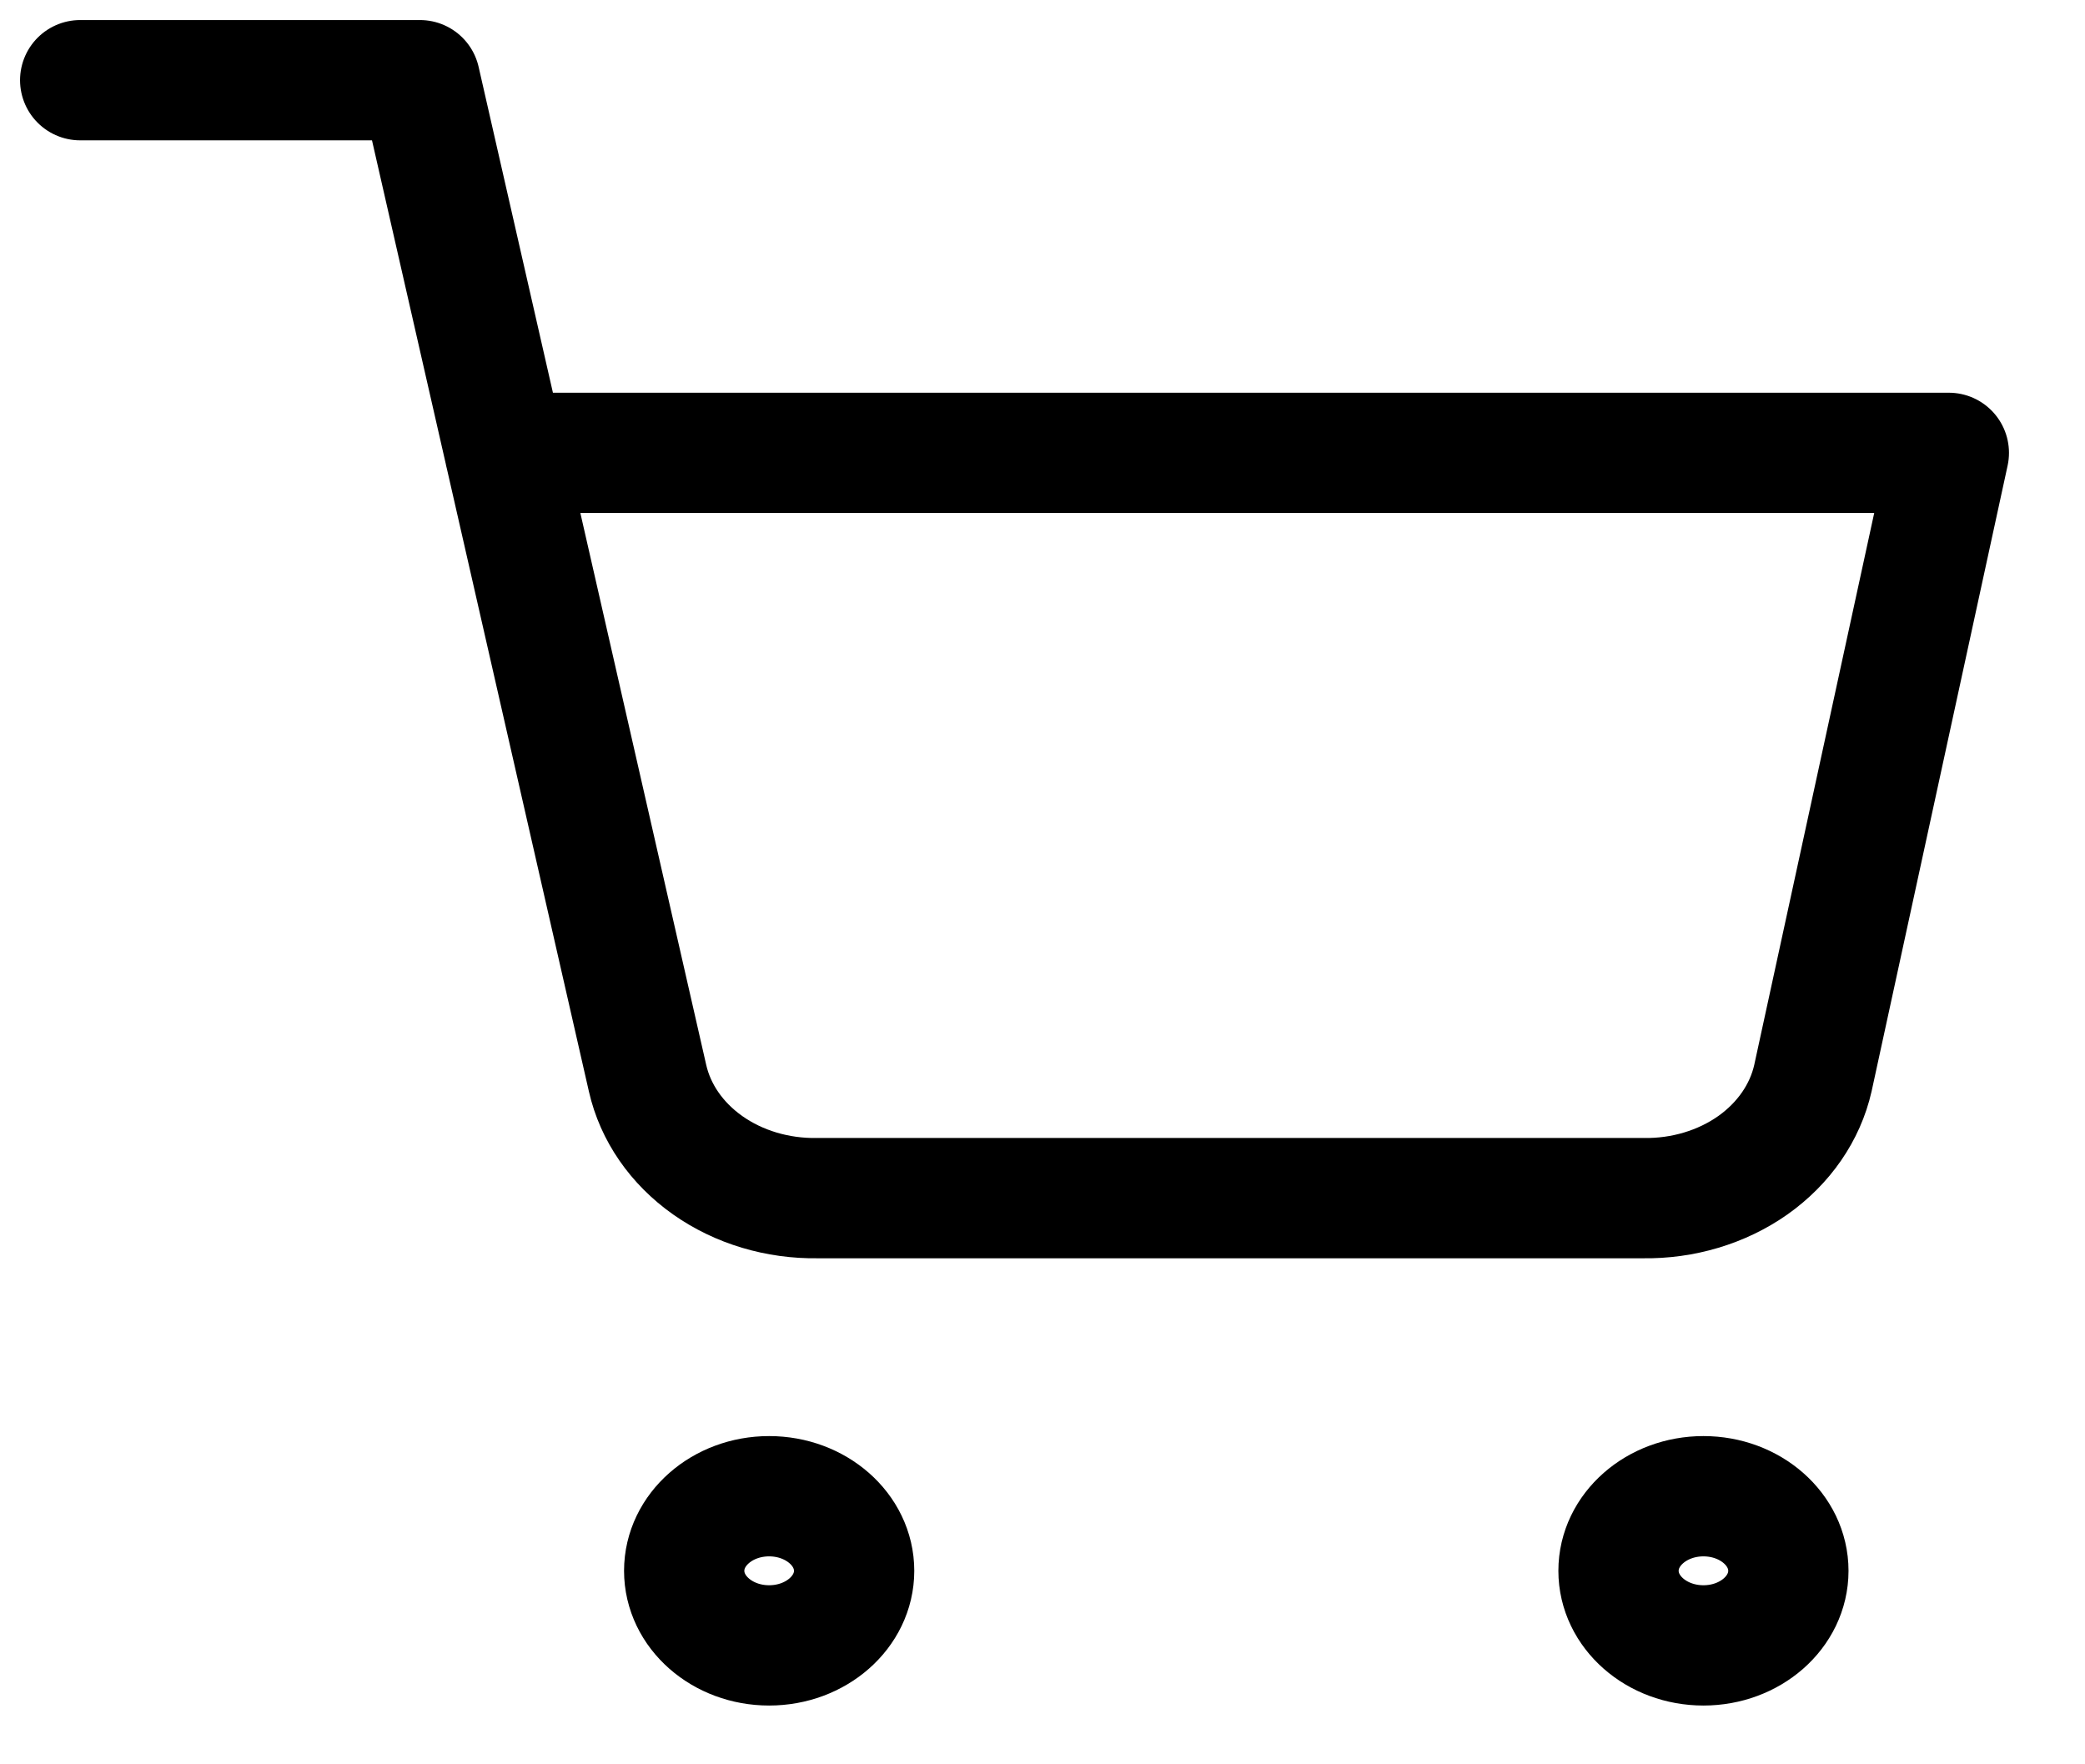 <svg width="26" height="22" viewBox="0 0 26 22" fill="none" xmlns="http://www.w3.org/2000/svg">
<path d="M9.591 20.517C10.176 20.517 10.651 20.1 10.651 19.587C10.651 19.074 10.176 18.657 9.591 18.657C9.006 18.657 8.532 19.074 8.532 19.587C8.532 20.1 9.006 20.517 9.591 20.517Z" stroke="black" stroke-width="1.5" stroke-linecap="round" stroke-linejoin="round"/>
<path d="M21.242 20.517C21.827 20.517 22.301 20.1 22.301 19.587C22.301 19.074 21.827 18.657 21.242 18.657C20.657 18.657 20.183 19.074 20.183 19.587C20.183 20.1 20.657 20.517 21.242 20.517Z" stroke="black" stroke-width="1.5" stroke-linecap="round" stroke-linejoin="round"/>
<path d="M1 1H5.237L8.075 13.444C8.172 13.872 8.437 14.256 8.825 14.53C9.212 14.803 9.696 14.948 10.194 14.94H20.489C20.986 14.948 21.47 14.803 21.858 14.53C22.245 14.256 22.51 13.872 22.607 13.444L24.302 5.647H6.296" stroke="black" stroke-width="1.5" stroke-linecap="round" stroke-linejoin="round"/>
</svg>
